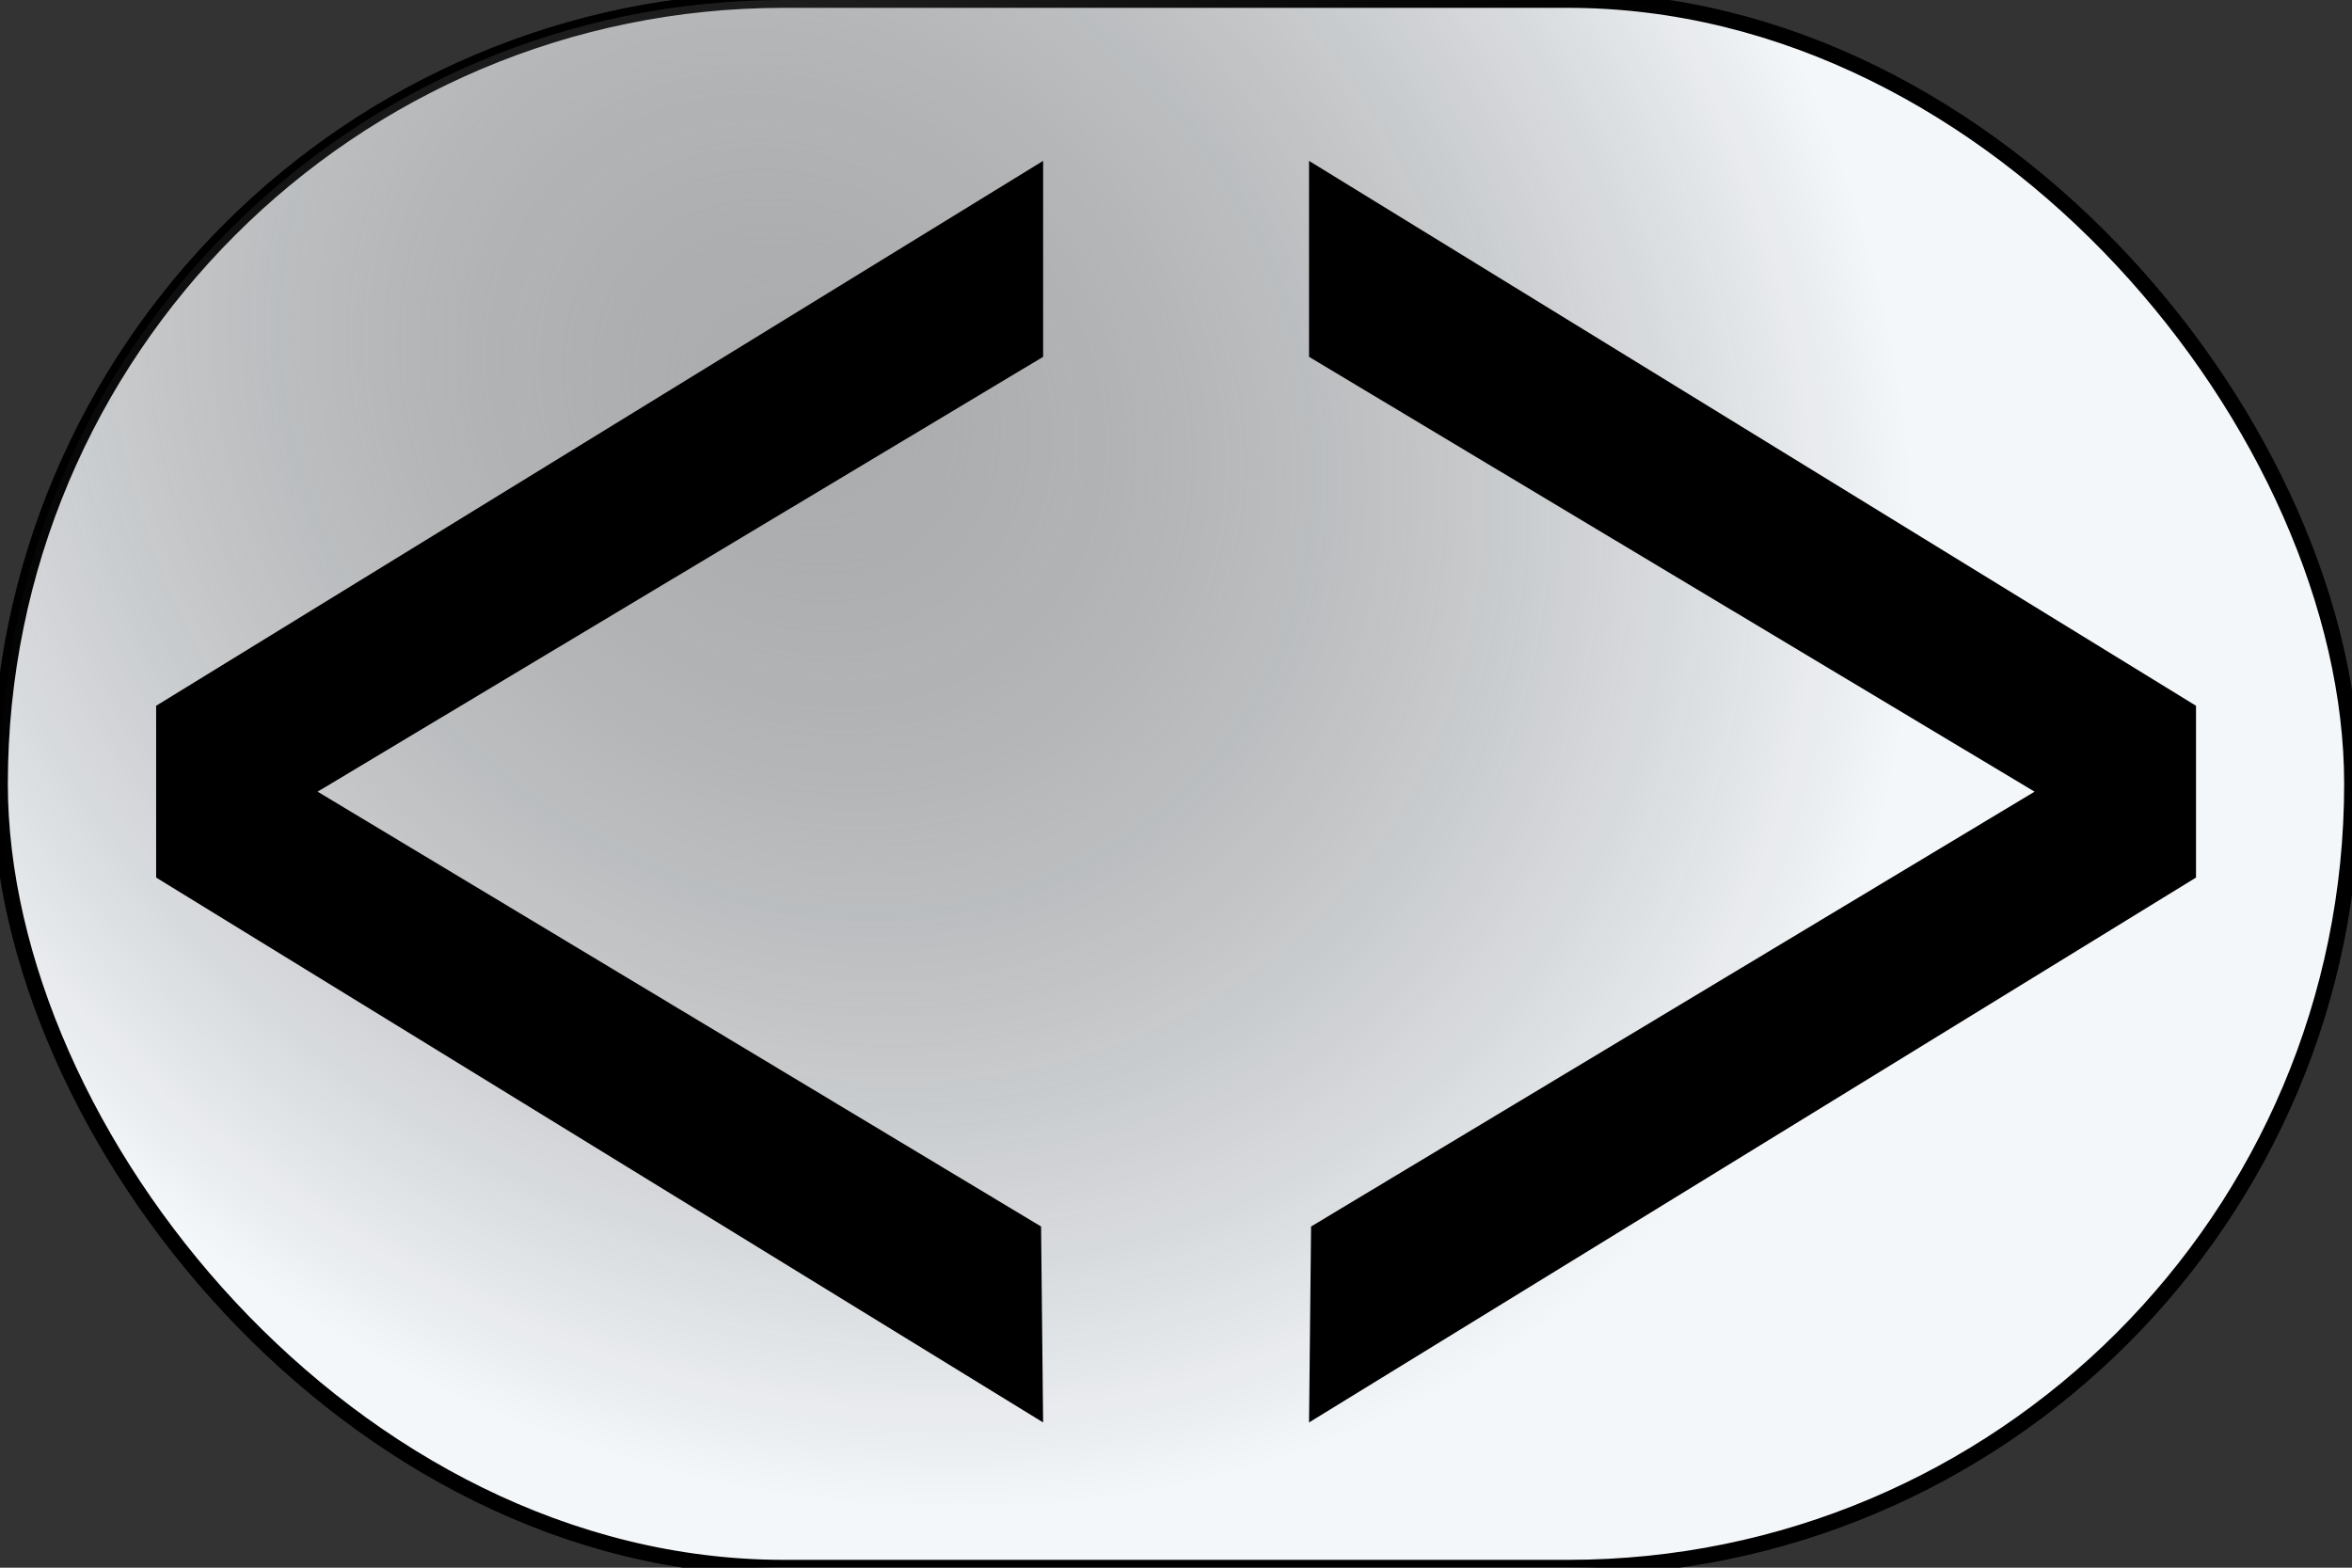 <?xml version="1.0" encoding="UTF-8" standalone="no"?>
<!-- Created with Inkscape (http://www.inkscape.org/) -->

<svg
   xmlns:dc="http://purl.org/dc/elements/1.1/"
   xmlns:cc="http://creativecommons.org/ns#"
   xmlns:rdf="http://www.w3.org/1999/02/22-rdf-syntax-ns#"
   xmlns:svg="http://www.w3.org/2000/svg"
   xmlns="http://www.w3.org/2000/svg"
   xmlns:xlink="http://www.w3.org/1999/xlink"
   xmlns:sodipodi="http://sodipodi.sourceforge.net/DTD/sodipodi-0.dtd"
   xmlns:inkscape="http://www.inkscape.org/namespaces/inkscape"
   width="15"
   height="10"
   id="svg2"
   version="1.1"
   inkscape:version="0.48.5 r10040"
   sodipodi:docname="button-ltgt.svg">
  <rect width="100%" height="100%" fill="#333333" stroke="none"/>
  <defs
     id="defs4">
    <linearGradient
       id="linearGradient3761">
      <stop
         style="stop-color:#787878;stop-opacity:0.588;"
         offset="0"
         id="stop3763" />
      <stop
         style="stop-color:#000000;stop-opacity:0;"
         offset="1"
         id="stop3765" />
    </linearGradient>
    <radialGradient
       inkscape:collect="always"
       xlink:href="#linearGradient3761"
       id="radialGradient3771"
       gradientUnits="userSpaceOnUse"
       gradientTransform="matrix(0.603,-0.636,0.736,0.698,-4.692,8.021)"
       cx="12.196"
       cy="3.284"
       fx="12.196"
       fy="3.284"
       r="7.5" />
  </defs>
  <sodipodi:namedview
     id="base"
     pagecolor="#ffffff"
     bordercolor="#666666"
     borderopacity="1.0"
     inkscape:pageopacity="0.0"
     inkscape:pageshadow="2"
     inkscape:zoom="64"
     inkscape:cx="9.6688452"
     inkscape:cy="6.515625"
     inkscape:document-units="px"
     inkscape:current-layer="layer1"
     showgrid="false"
     fit-margin-top="0"
     fit-margin-left="0"
     fit-margin-right="0"
     fit-margin-bottom="0"
     inkscape:window-width="1793"
     inkscape:window-height="1253"
     inkscape:window-x="559"
     inkscape:window-y="7"
     inkscape:window-maximized="0" />
  <g
     inkscape:label="Layer 1"
     inkscape:groupmode="layer"
     id="layer1"
     transform="translate(0,-5)">
    <rect
       style="fill:#f4f7fa;fill-rule:evenodd;stroke:#000000;stroke-width:0.1;stroke-linecap:butt;stroke-linejoin:miter;stroke-opacity:1;fill-opacity:1;stroke-miterlimit:4;stroke-dasharray:none"
       id="rect4099"
       width="15"
       height="10"
       x="0"
       y="0"
       rx="5"
       ry="5"
       transform="translate(0,5)" />
    <rect
       transform="translate(0,5)"
       ry="5"
       rx="5"
       y="0"
       x="0"
       height="10"
       width="15"
       id="rect3759"
       style="fill:url(#radialGradient3771);fill-rule:evenodd;stroke:none;stroke-width:0.1;stroke-linecap:butt;stroke-linejoin:miter;stroke-opacity:1;fill-opacity:1;stroke-miterlimit:4;stroke-dasharray:none" />
    <g
       id="g3863"
       transform="translate(-0.562,0)">
      <g
         transform="matrix(0.931,0,0,1.223,-0.793,-1.154)"
         id="text3811"
         style="font-size:14px;font-style:normal;font-variant:normal;font-weight:normal;font-stretch:normal;line-height:125%;letter-spacing:0px;word-spacing:0px;fill:#000000;fill-opacity:1;stroke:none;font-family:American Typewriter;-inkscape-font-specification:American Typewriter">
        <path
           inkscape:connector-curvature="0"
           id="path3857"
           d="m 2.525,8.713 6.076,-2.842 0,1.022 -4.97,2.268 4.956,2.268 0.014,1.022 -6.076,-2.842 0,-0.896" />
      </g>
      <g
         style="font-size:14px;font-style:normal;font-variant:normal;font-weight:normal;font-stretch:normal;line-height:125%;letter-spacing:0px;word-spacing:0px;fill:#000000;fill-opacity:1;stroke:none;font-family:American Typewriter;-inkscape-font-specification:American Typewriter"
         id="g3859"
         transform="matrix(-0.931,0,0,1.223,16.918,-1.154)">
        <path
           d="m 2.525,8.713 6.076,-2.842 0,1.022 -4.97,2.268 4.956,2.268 0.014,1.022 -6.076,-2.842 0,-0.896"
           id="path3861"
           inkscape:connector-curvature="0" />
      </g>
    </g>
  </g>
</svg>
